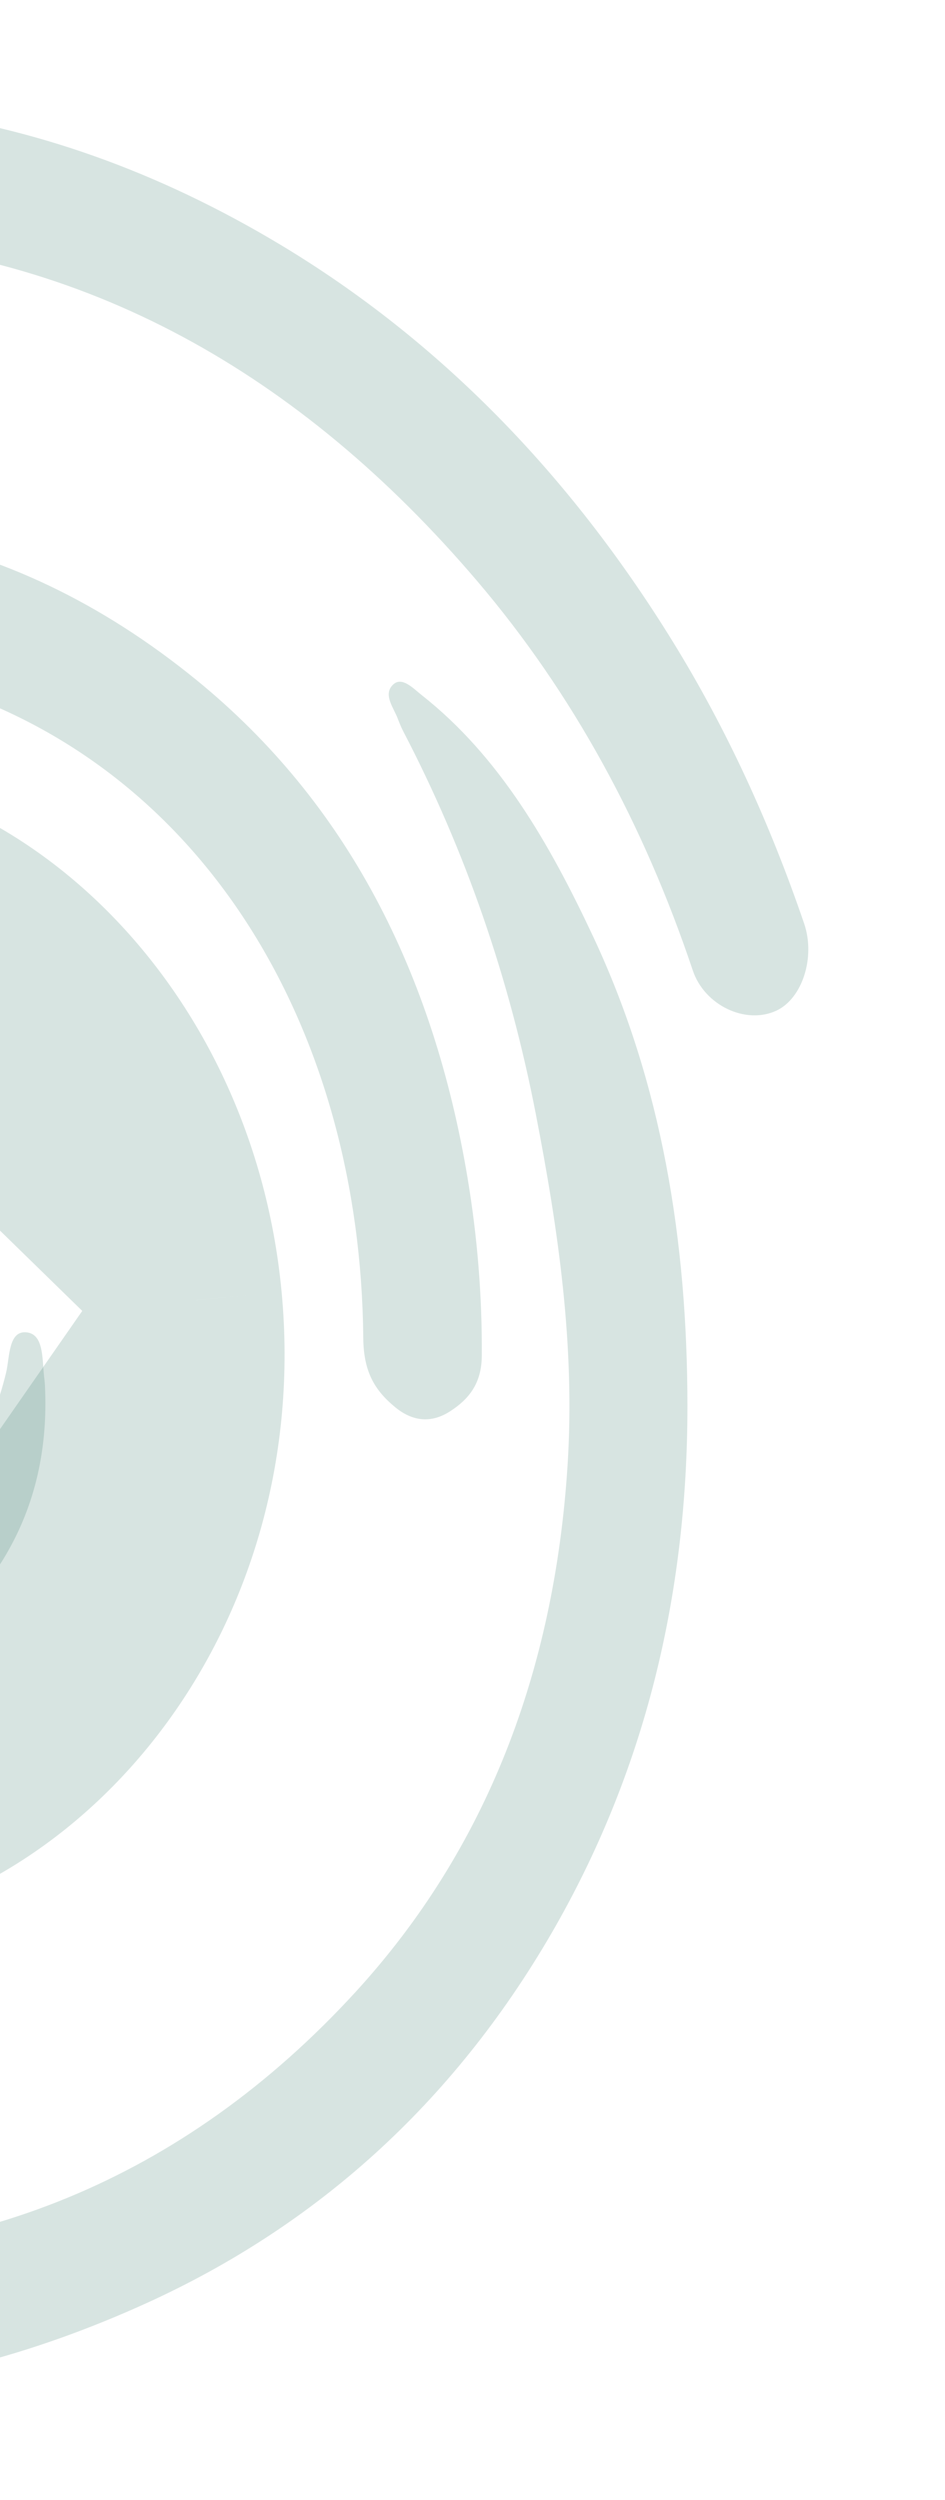 <svg width="169" height="447" viewBox="0 0 169 447" fill="none" xmlns="http://www.w3.org/2000/svg">
<path d="M-205.746 259.253C-209.389 213.99 -199.169 172.822 -176.661 135.31C-172.7 128.731 -163.41 129.032 -159.941 135.973C-157.534 140.79 -156.934 145.595 -160.088 150.824C-174.711 175.081 -183.296 201.844 -184.893 231.181C-187.358 276.678 -175.228 316.758 -148.019 350.47C-121.37 383.473 -87.77 401.585 -48.274 403.115C-5.569 404.778 32.594 390.011 63.681 356.042C87.047 330.476 99.132 298.716 101.494 262.097C102.88 240.683 99.85 219.928 95.809 199.111C91.105 174.896 83.266 152.173 72.168 130.856C71.783 130.129 71.486 129.393 71.186 128.624C70.455 126.567 68.395 124.18 70.32 122.38C71.888 120.917 73.868 123.045 75.387 124.254C89.341 135.239 98.25 150.783 106.028 167.344C118.391 193.63 122.924 221.897 122.937 251.368C122.942 285.44 115.247 316.944 98.673 345.571C80.849 376.295 56.368 398.009 26.375 411.694C-14.749 430.436 -56.738 433.533 -98.678 415.888C-144.724 396.535 -177.086 360.625 -195.369 309.016C-201.028 293.035 -204.457 276.455 -205.714 259.283L-205.746 259.253Z" fill="#498779" fill-opacity="0.22"/>
<path d="M-236.778 245.7C-241.302 201.241 -230.127 161.151 -209.015 124.361C-180.013 73.82 -139.101 41.305 -87.49 26.109C-39.604 12.001 6.456 17.48 50.261 43.824C78.679 60.935 101.857 84.824 120.256 114.608C129.967 130.33 137.707 147.257 143.809 165.121C145.868 171.14 143.489 178.553 138.818 180.705C133.349 183.239 125.969 179.74 123.891 173.49C115.135 147.403 102.46 123.99 85.325 103.873C53.638 66.671 15.149 44.973 -30.862 42.622C-63.869 40.953 -95.092 49.897 -124.178 67.617C-162.388 90.886 -190.309 125.017 -206.331 170.544C-216.48 199.329 -221.716 229.636 -222.898 260.722C-223.192 268.318 -223.367 275.936 -223.601 283.559C-223.66 285.365 -223.46 287.811 -225.163 288.321C-227.382 289.018 -227.966 286.212 -228.629 284.615C-232.987 274.336 -235.212 263.401 -236.195 252.105C-236.371 249.957 -236.547 247.808 -236.722 245.66L-236.778 245.7Z" fill="#498779" fill-opacity="0.22"/>
<path d="M-46.574 153.16L-46.807 153.185L-46.833 153.187L-46.574 153.16ZM-46.574 153.16L-46.342 153.129M-46.574 153.16L-46.342 153.129M-46.342 153.129C-8.525 148.042 30.315 183.147 34.93 232.446L34.931 232.452M-46.342 153.129L34.931 232.452M34.931 232.452C39.739 283.592 6.215 325.324 -33.081 330.207L-33.083 330.207M34.931 232.452L-33.083 330.207M-33.083 330.207C-74.78 335.392 -114.74 299.665 -118.569 249.699M-33.083 330.207L-118.569 249.699M-118.569 249.699C-122.564 197.358 -90.986 157.808 -46.836 153.188L-118.569 249.699Z" stroke="#498779" stroke-opacity="0.22" stroke-width="31"/>
<path d="M-58.427 119.013C-93.878 124.569 -123.871 148.839 -141.441 192.505C-149.464 212.453 -154.146 233.191 -154.627 255.097C-154.758 260.725 -154.531 266.382 -154.48 272.058C-154.471 274.33 -153.737 277.528 -155.89 278.287C-158.183 279.127 -159.008 275.904 -159.935 273.962C-166.143 260.872 -168.081 246.57 -168.267 232.019C-168.482 217.838 -166.797 203.795 -163.004 190.234C-157.504 170.48 -147.634 153.614 -135.149 138.749C-119.109 119.705 -99.818 106.104 -77.263 99.55C-37.006 87.78 0.949 93.694 35.181 121.617C62.138 143.612 77.495 173.964 83.627 210.655C85.372 221.167 86.234 231.705 86.162 242.372C86.148 247.253 83.929 250.09 80.565 252.278C77.174 254.502 73.811 254.183 70.645 251.571C66.94 248.514 65.013 245.172 64.967 239.195C64.467 184.708 37.004 137.034 -11.926 122.201C-25.128 118.193 -38.488 116.941 -58.427 119.013Z" fill="#498779" fill-opacity="0.22"/>
<path d="M8.034 247.636C8.969 266.315 2.009 280.914 -10.889 292.156C-41.616 318.893 -87.112 302.825 -96.305 260.399C-97.687 254.019 -93.877 248.027 -88.029 247.386C-82.443 246.806 -77.034 250.582 -75.23 256.322C-70.319 272.137 -59.407 280.474 -44.344 281.922C-21.392 284.107 -4.265 267.657 1.091 245.41C1.755 242.659 1.47 237.721 4.892 238.227C8.014 238.697 7.487 243.487 7.956 246.684C7.983 247.012 8.009 247.341 8.036 247.669L8.034 247.636Z" fill="#498779" fill-opacity="0.22"/>
</svg>

